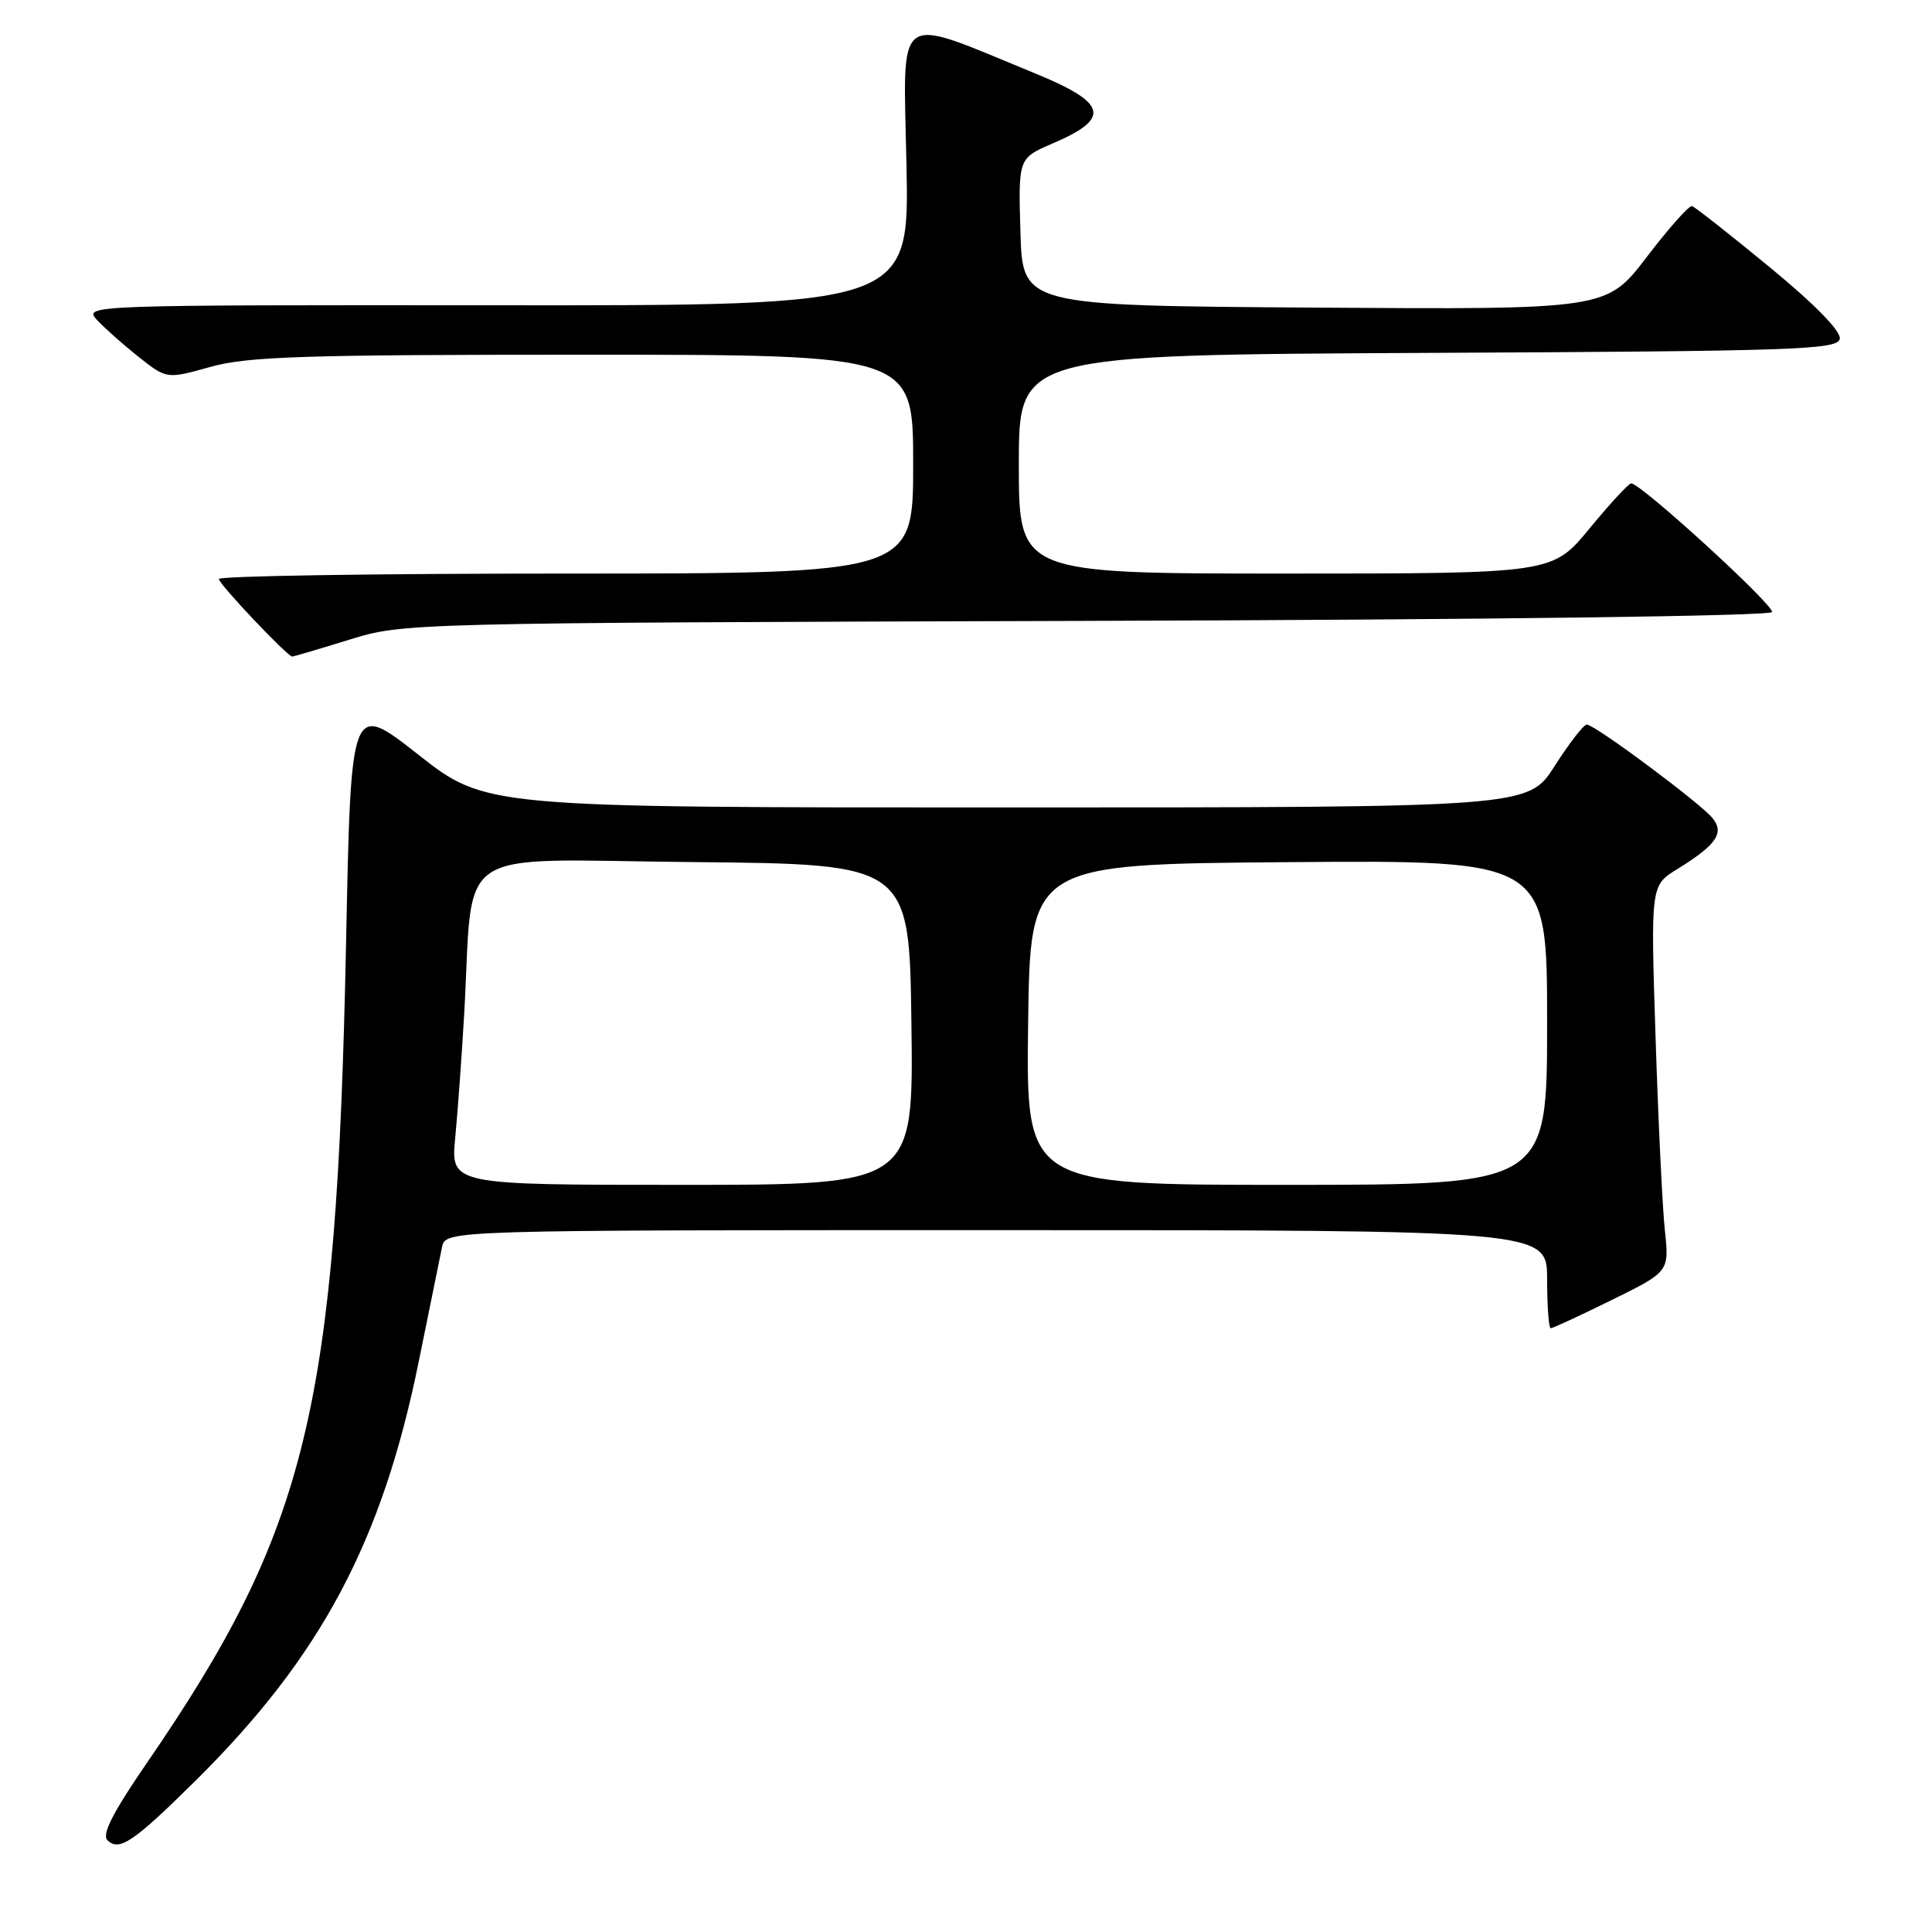 <?xml version="1.0" encoding="UTF-8" standalone="no"?>
<!DOCTYPE svg PUBLIC "-//W3C//DTD SVG 1.1//EN" "http://www.w3.org/Graphics/SVG/1.1/DTD/svg11.dtd" >
<svg xmlns="http://www.w3.org/2000/svg" xmlns:xlink="http://www.w3.org/1999/xlink" version="1.1" viewBox="0 0 256 256">
 <g >
 <path fill="currentColor"
d=" M 25.95 235.91 C 42.56 219.46 50.66 204.23 55.50 180.34 C 56.93 173.28 58.31 166.49 58.57 165.25 C 59.04 163.00 59.04 163.00 132.02 163.00 C 205.00 163.00 205.00 163.00 205.00 169.50 C 205.00 173.07 205.22 176.00 205.48 176.00 C 205.75 176.00 209.39 174.31 213.58 172.25 C 221.19 168.50 221.19 168.50 220.60 163.00 C 220.28 159.97 219.72 148.46 219.37 137.42 C 218.72 117.33 218.72 117.33 222.25 115.16 C 227.47 111.93 228.54 110.36 226.89 108.37 C 225.20 106.34 211.30 96.00 210.26 96.01 C 209.84 96.01 207.93 98.48 206.00 101.50 C 202.50 106.99 202.50 106.99 133.42 106.99 C 64.34 107.00 64.34 107.00 55.42 99.99 C 46.50 92.98 46.50 92.98 45.86 124.74 C 44.61 186.73 40.77 202.58 19.44 233.63 C 14.97 240.13 13.47 243.07 14.23 243.83 C 15.78 245.38 17.69 244.09 25.95 235.91 Z  M 46.26 84.77 C 53.49 82.54 53.59 82.54 144.00 82.27 C 196.62 82.12 234.62 81.63 234.80 81.10 C 235.10 80.20 217.32 63.95 216.13 64.05 C 215.78 64.08 213.30 66.78 210.60 70.05 C 205.70 76.00 205.70 76.00 170.35 76.00 C 135.00 76.00 135.00 76.00 135.00 61.51 C 135.00 47.02 135.00 47.02 189.24 46.76 C 237.96 46.53 243.50 46.34 243.78 44.90 C 243.97 43.90 240.51 40.36 234.49 35.40 C 229.21 31.06 224.58 27.41 224.20 27.31 C 223.81 27.20 221.11 30.25 218.19 34.07 C 212.88 41.02 212.88 41.02 174.19 40.76 C 135.50 40.50 135.50 40.50 135.21 30.73 C 134.93 20.96 134.93 20.96 139.48 19.01 C 147.29 15.66 146.76 13.65 137.00 9.66 C 118.30 2.00 119.69 1.02 120.11 21.74 C 120.50 40.50 120.50 40.50 65.78 40.45 C 12.03 40.41 11.09 40.44 12.78 42.32 C 13.73 43.36 16.21 45.57 18.29 47.23 C 22.09 50.24 22.09 50.24 27.86 48.62 C 32.78 47.24 40.10 47.00 77.32 47.00 C 121.00 47.00 121.00 47.00 121.00 61.50 C 121.00 76.00 121.00 76.00 75.00 76.00 C 49.70 76.00 29.00 76.32 29.00 76.72 C 29.00 77.39 38.09 87.00 38.73 87.00 C 38.89 87.00 42.28 86.00 46.26 84.77 Z  M 60.32 150.75 C 60.65 147.31 61.18 140.00 61.50 134.50 C 62.81 111.61 59.34 113.93 91.82 114.23 C 120.50 114.50 120.50 114.50 120.77 135.75 C 121.04 157.00 121.04 157.00 90.38 157.00 C 59.72 157.00 59.72 157.00 60.32 150.75 Z  M 136.23 135.75 C 136.50 114.50 136.50 114.50 170.75 114.24 C 205.00 113.97 205.00 113.97 205.00 135.49 C 205.00 157.00 205.00 157.00 170.48 157.00 C 135.96 157.00 135.96 157.00 136.23 135.75 Z "/>
</g>
</svg>